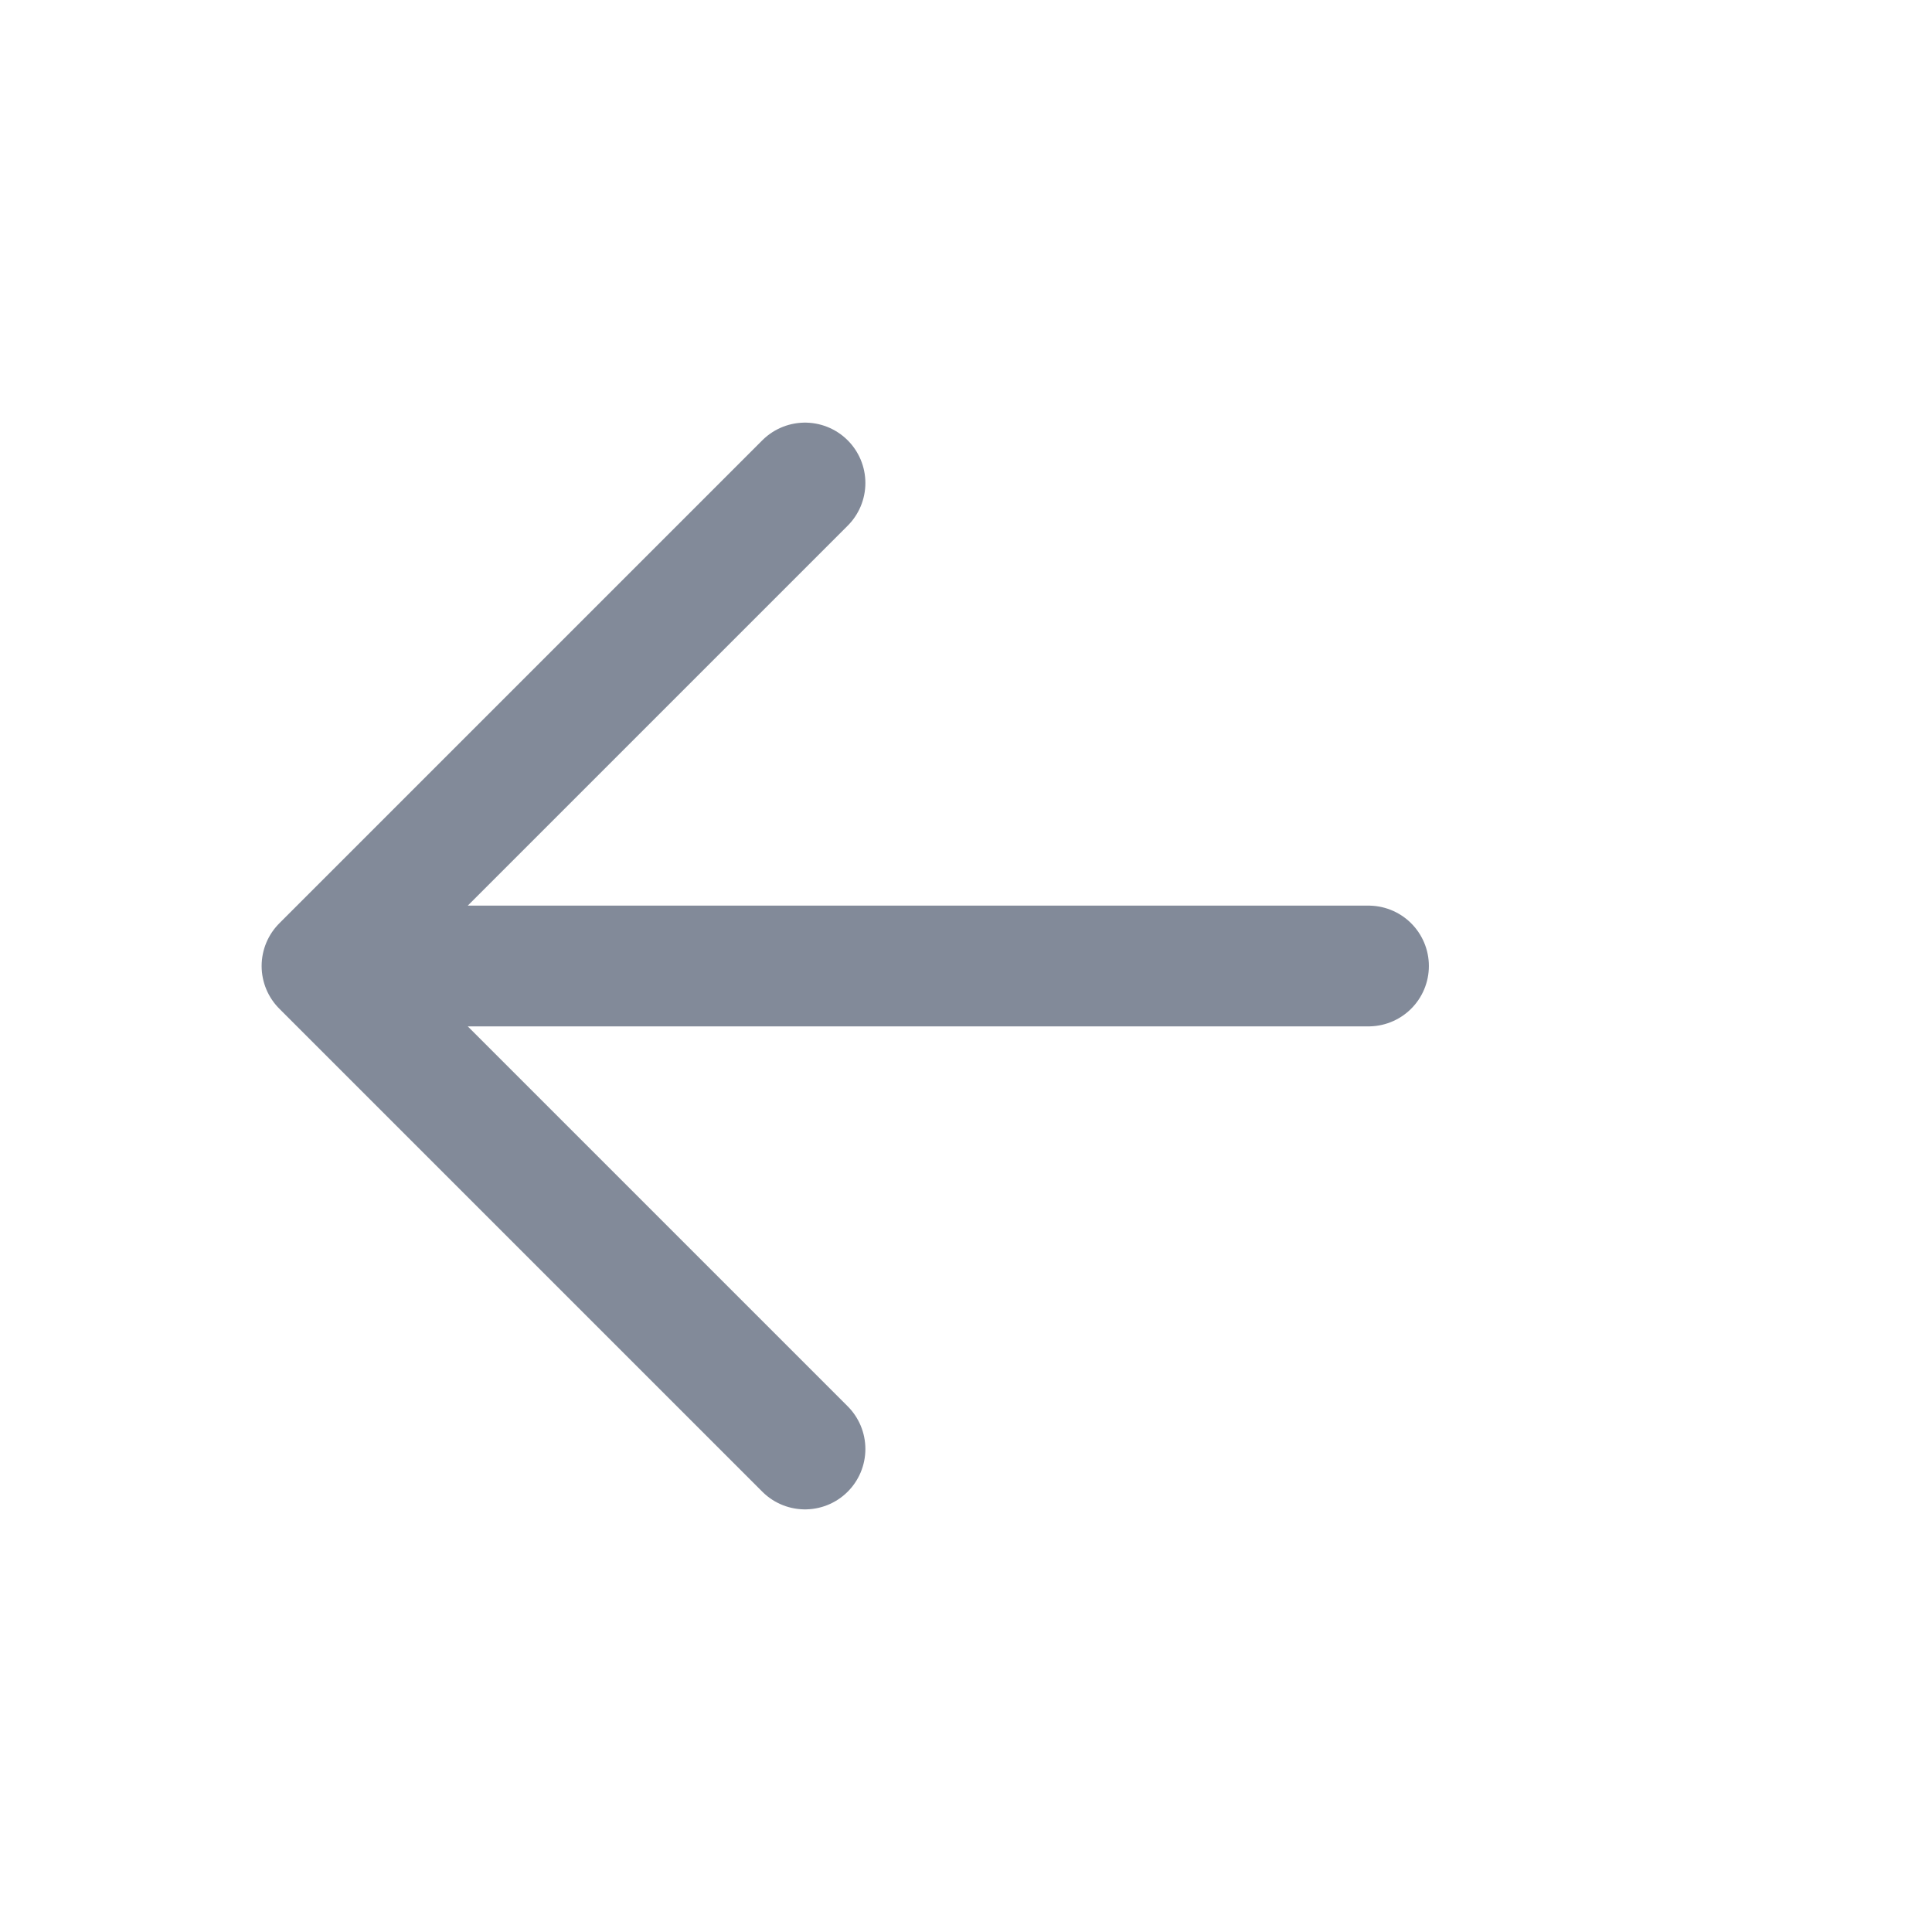 <svg width="24" height="24" viewBox="0 0 24 24" fill="none" xmlns="http://www.w3.org/2000/svg">
<path d="M17 12H4M4 12L10 6M4 12L10 18" stroke="#828A99" stroke-width="1.5" stroke-linecap="round"/>
</svg>
